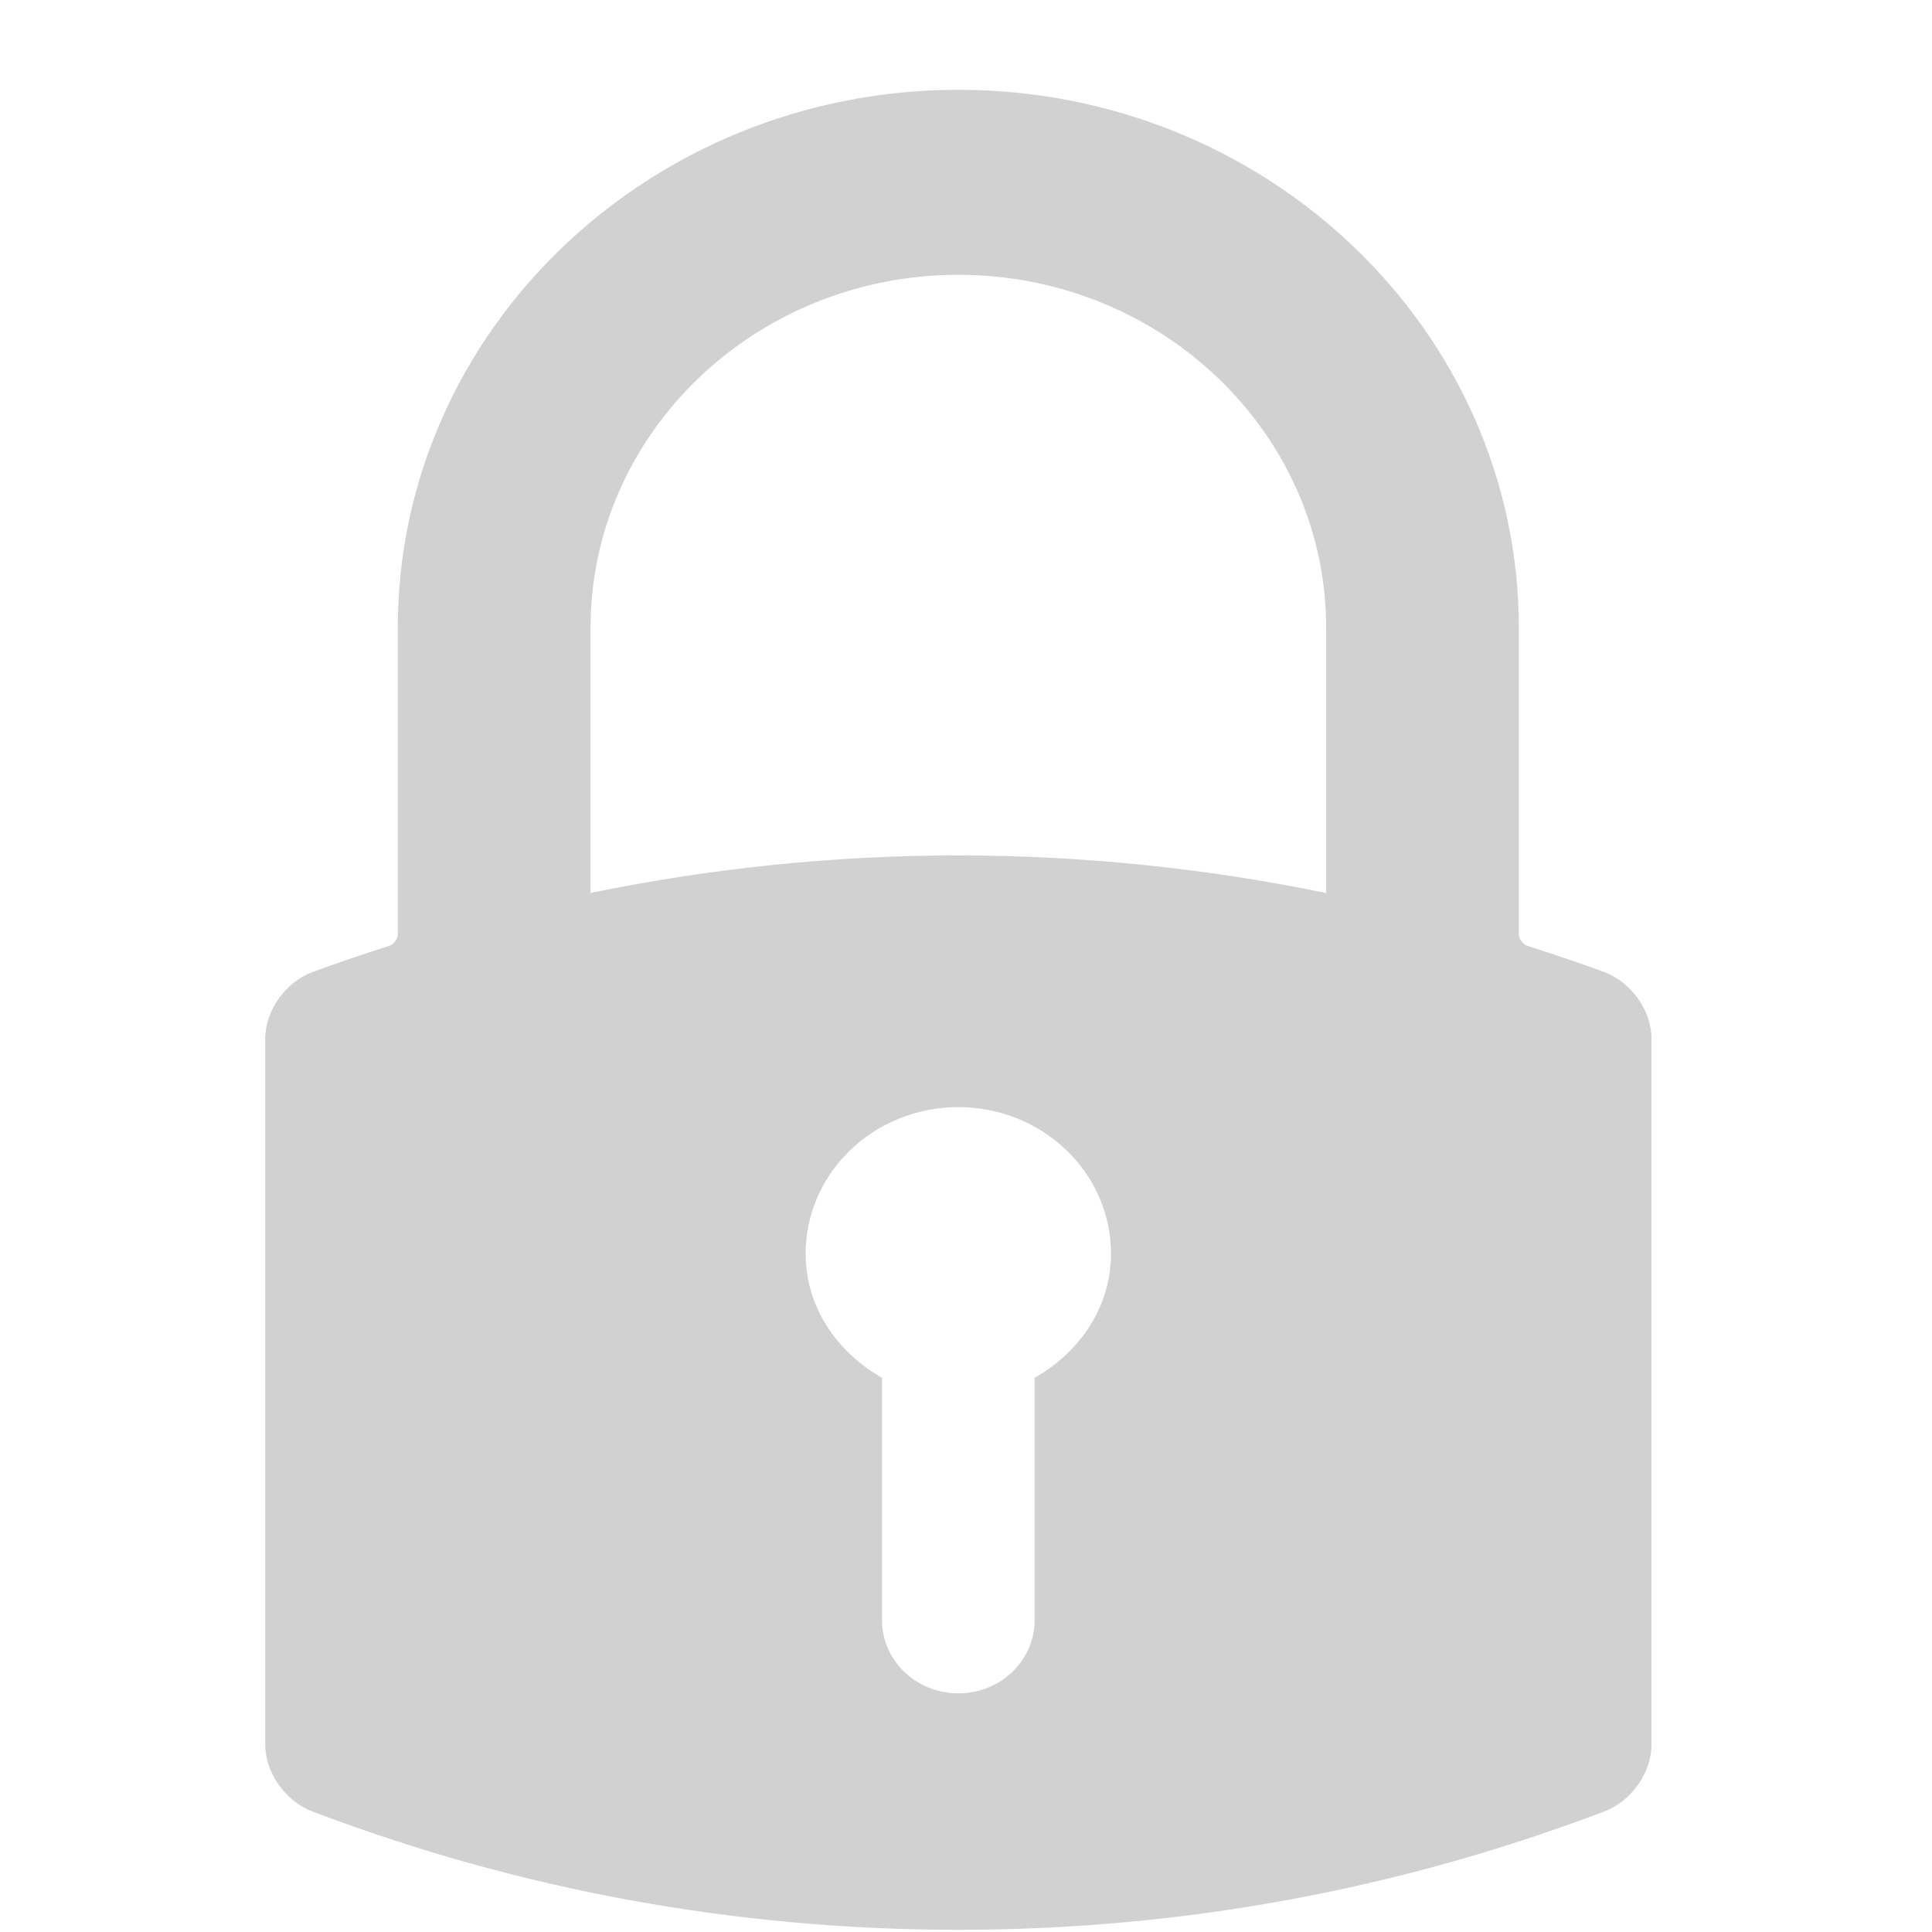 <svg width="21" height="21" viewBox="0 0 21 21" fill="none" xmlns="http://www.w3.org/2000/svg">
<g clip-path="url(#clip0_117_47)">
<path d="M10.417 0.976C7.057 0.976 4.324 3.599 4.324 6.824V10.165C4.324 10.203 4.276 10.267 4.237 10.279C3.908 10.384 3.64 10.476 3.395 10.567C3.103 10.675 2.883 10.985 2.883 11.289V18.965C2.883 19.267 3.102 19.578 3.392 19.688C5.638 20.543 8.001 20.976 10.417 20.976C12.833 20.976 15.196 20.542 17.442 19.688C17.732 19.578 17.951 19.267 17.951 18.965V11.289C17.951 10.985 17.73 10.675 17.438 10.566C17.193 10.476 16.926 10.384 16.596 10.279C16.558 10.267 16.509 10.203 16.509 10.165V6.824C16.509 3.599 13.776 0.976 10.417 0.976ZM8.757 13.627C8.757 12.747 9.5 12.034 10.417 12.034C11.333 12.034 12.076 12.747 12.076 13.627C12.076 14.21 11.733 14.699 11.246 14.976V17.61C11.246 18.05 10.875 18.406 10.417 18.406C9.958 18.406 9.587 18.05 9.587 17.61V14.976C9.1 14.699 8.757 14.21 8.757 13.627ZM14.415 6.824V9.707C13.104 9.436 11.759 9.299 10.417 9.298C9.077 9.298 7.732 9.436 6.419 9.706V6.824C6.419 4.708 8.212 2.987 10.417 2.987C12.621 2.987 14.415 4.708 14.415 6.824Z" fill="#D1D1D1"/>
</g>
<defs>
<clipPath id="clip0_117_47">
<rect width="20.833" height="20" fill="white" transform="translate(0 0.976)"/>
</clipPath>
</defs>
</svg>
